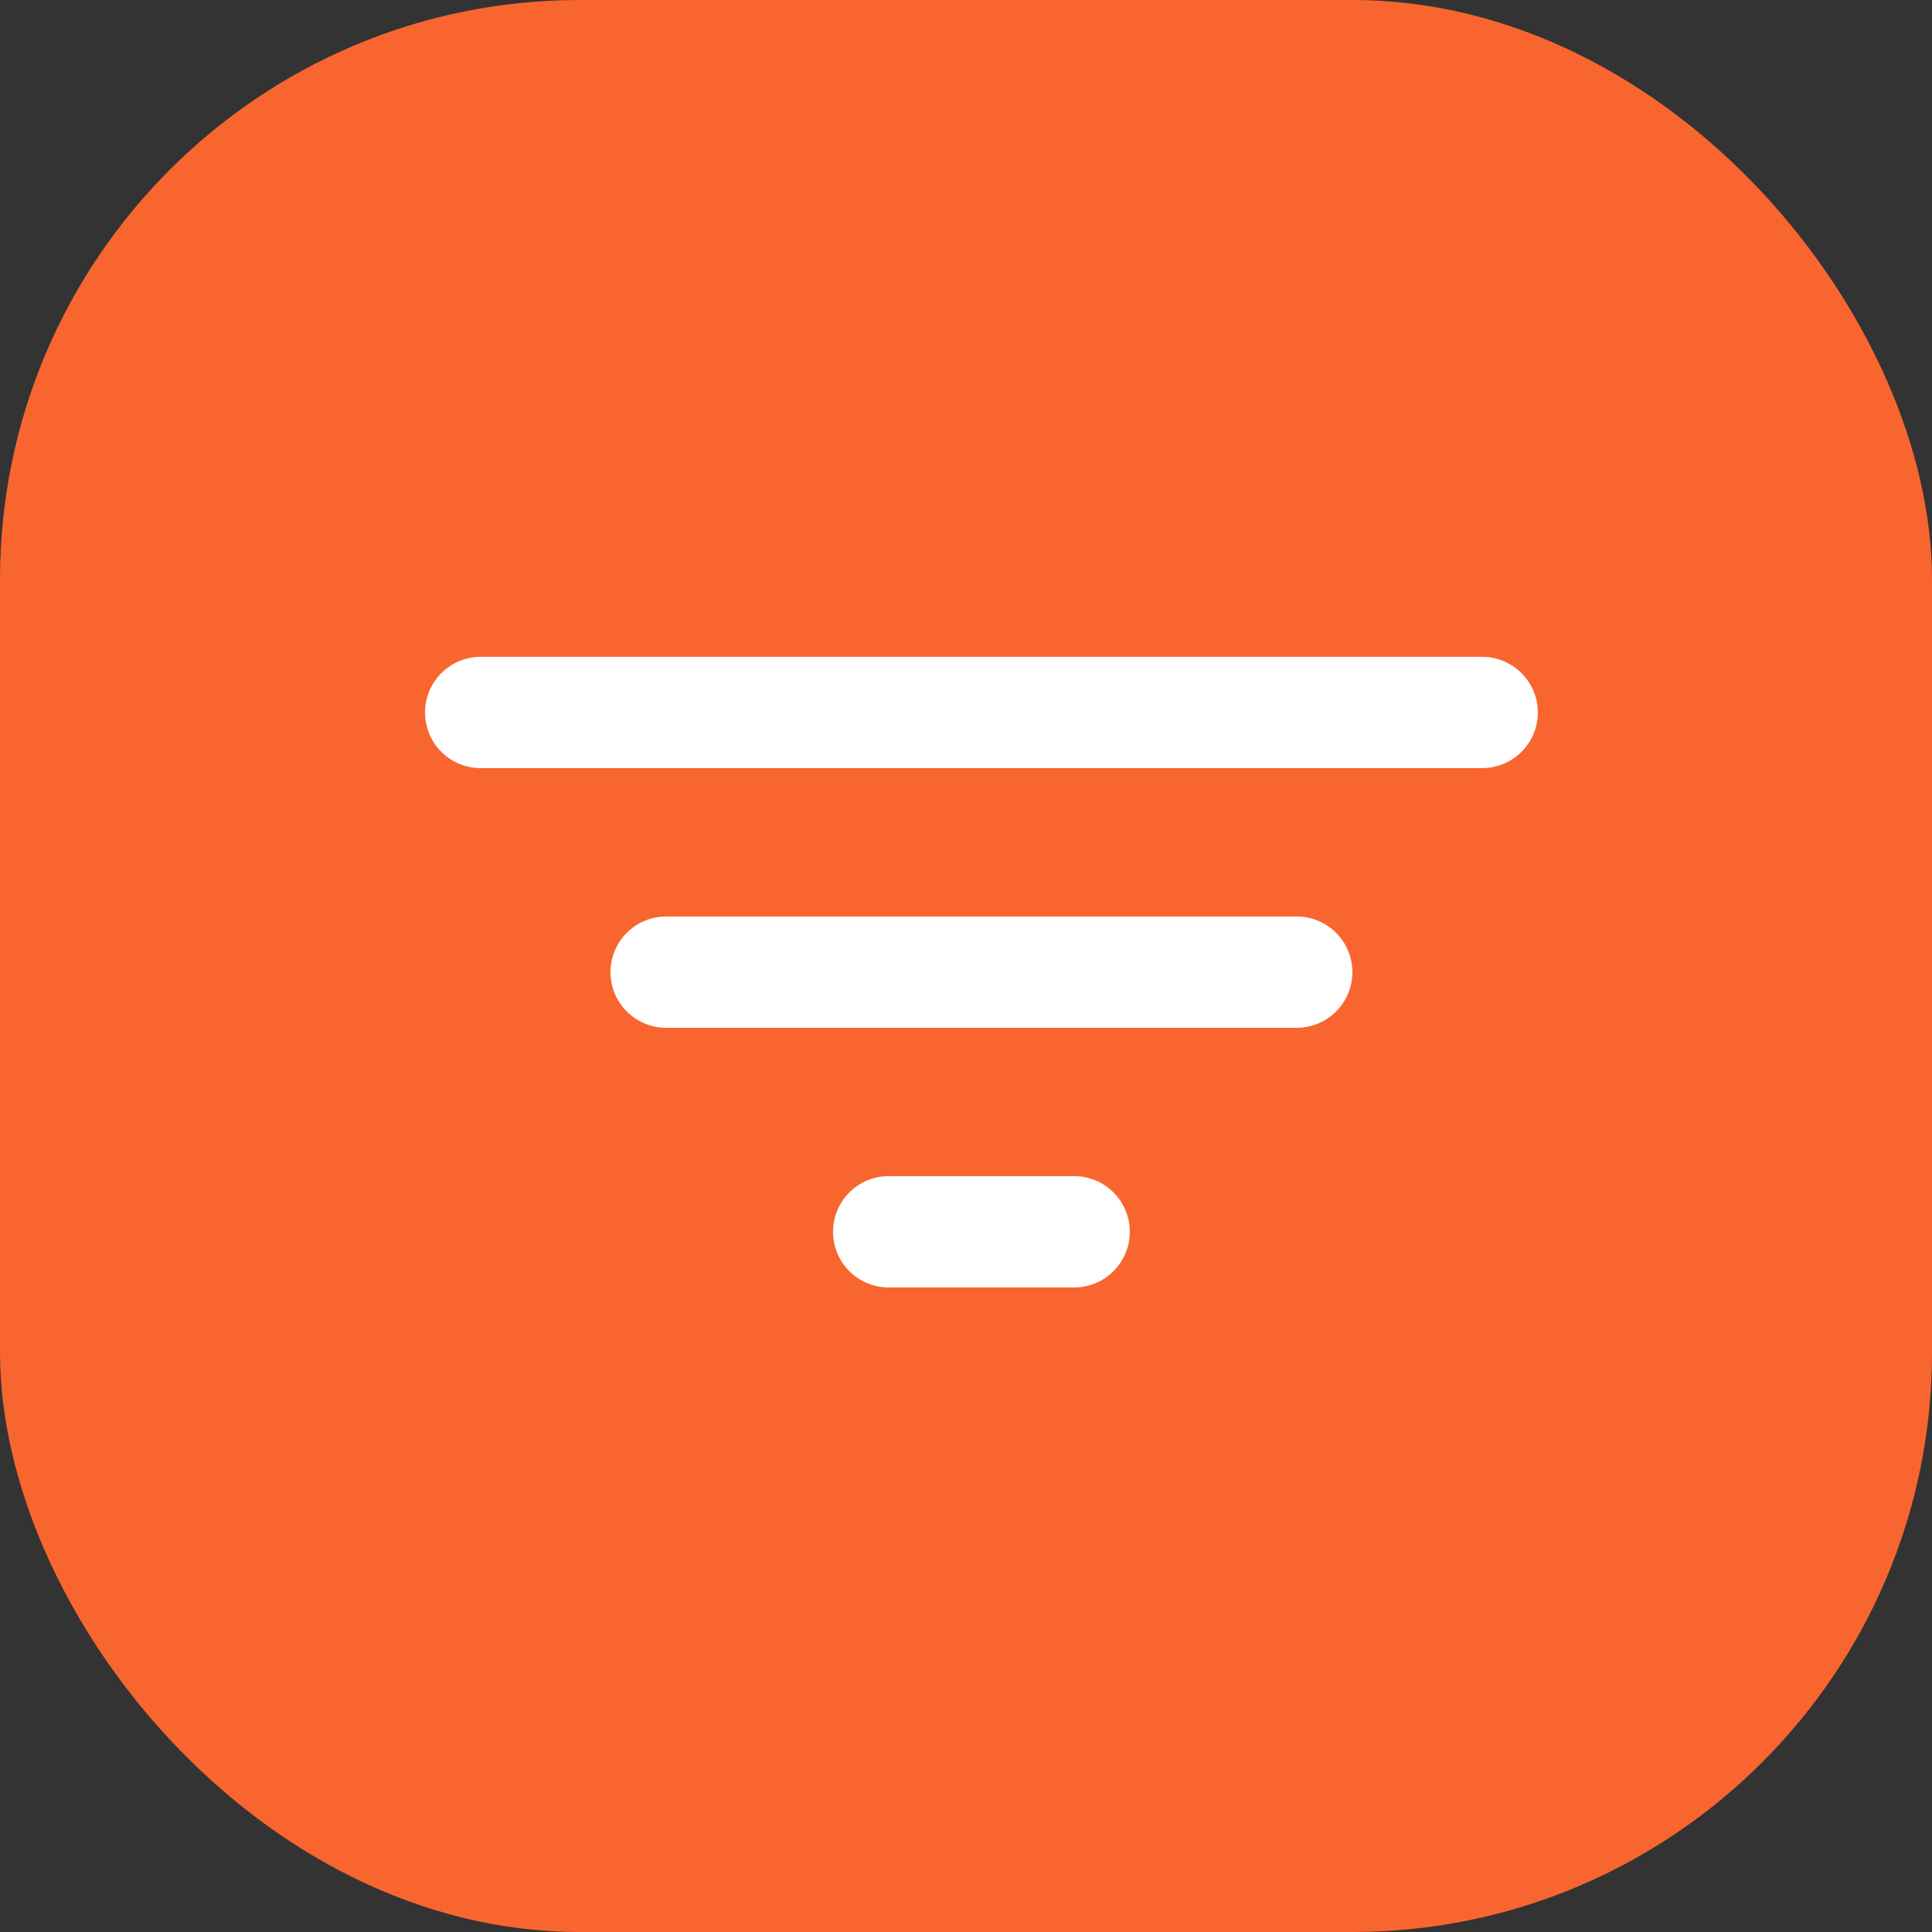 <svg xmlns="http://www.w3.org/2000/svg" width="50" height="50" viewBox="0 0 50 50">
  <rect x="0" y="0" width="50" height="50" fill="#333333" stroke="none"/>
  <g id="Group_37652" data-name="Group 37652" transform="translate(-2821 432)">
    <g id="Group_37640" data-name="Group 37640" transform="translate(1971 -770)">
      <rect id="Rectangle_948" data-name="Rectangle 948" width="50" height="50" rx="15" transform="translate(850 338)" fill="#f9652f"/>
    </g>
    <path id="Icon_ion-filter" data-name="Icon ion-filter" d="M28.484,11.317H2.565a1.44,1.44,0,0,1,0-2.88H28.484a1.44,1.44,0,0,1,0,2.88Zm-4.8,6.72H7.365a1.44,1.44,0,0,1,0-2.88H23.684a1.44,1.44,0,1,1,0,2.88Zm-5.76,6.72h-4.8a1.44,1.44,0,1,1,0-2.88h4.8a1.44,1.44,0,0,1,0,2.88Z" transform="translate(2830.875 -423.438)" fill="#fff"/>
  </g>
</svg>
